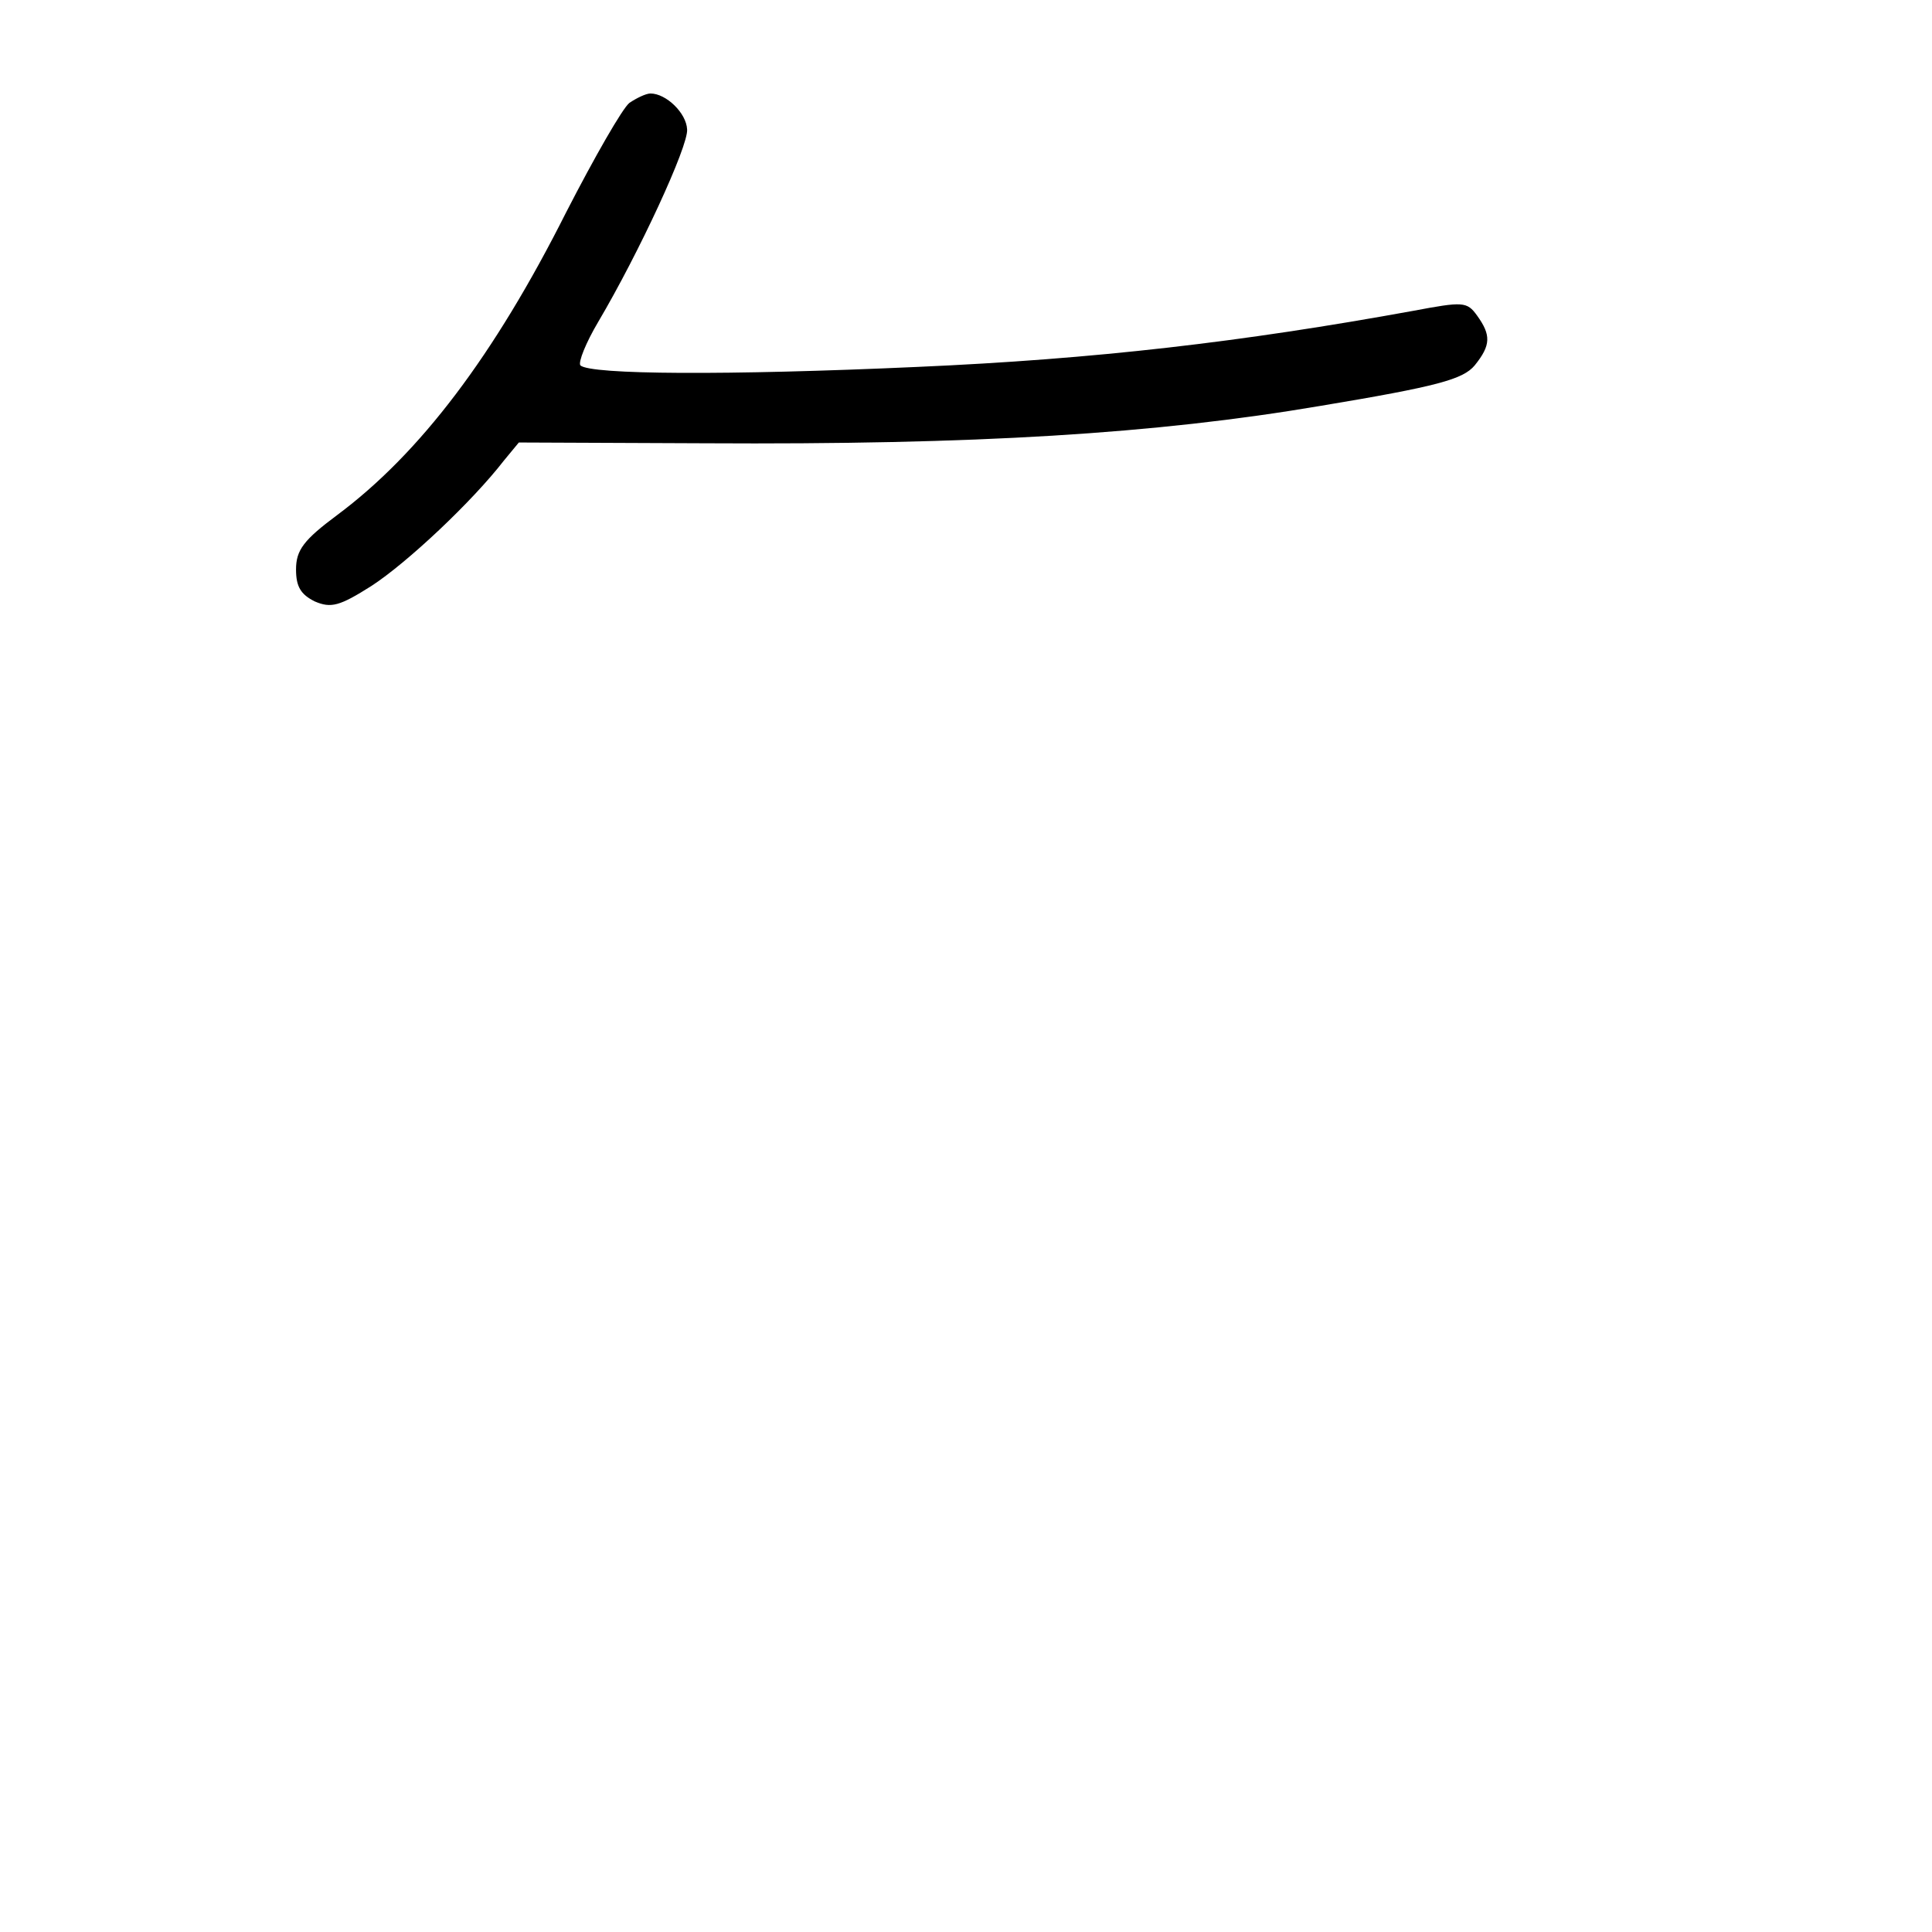 <?xml version="1.0" standalone="no"?>
<!DOCTYPE svg PUBLIC "-//W3C//DTD SVG 20010904//EN"
 "http://www.w3.org/TR/2001/REC-SVG-20010904/DTD/svg10.dtd">
<svg version="1.0" xmlns="http://www.w3.org/2000/svg"
 width="248pt" height="248pt" viewBox="0 0 248 248"
 preserveAspectRatio="xMidYMid meet">
<g transform="translate(0,248) scale(0.1,-0.1)"
fill="#000000" stroke="none">
<path d="M808 2348 c-9 -7 -45 -70 -81 -140 -93 -185 -188 -310 -294 -389 -43
-32 -53 -45 -53 -70 0 -22 6 -32 24 -41 21 -9 32 -6 73 20 46 30 129 108 170
161 l19 23 239 -1 c348 -2 578 12 790 48 150 25 183 34 198 52 21 26 21 39 3
64 -13 18 -18 18 -82 6 -220 -40 -408 -62 -637 -72 -244 -11 -419 -10 -432 2
-3 4 7 29 23 56 52 88 116 226 114 247 -1 21 -27 46 -47 46 -6 0 -18 -6 -27
-12z"/>
</g>
</svg>
